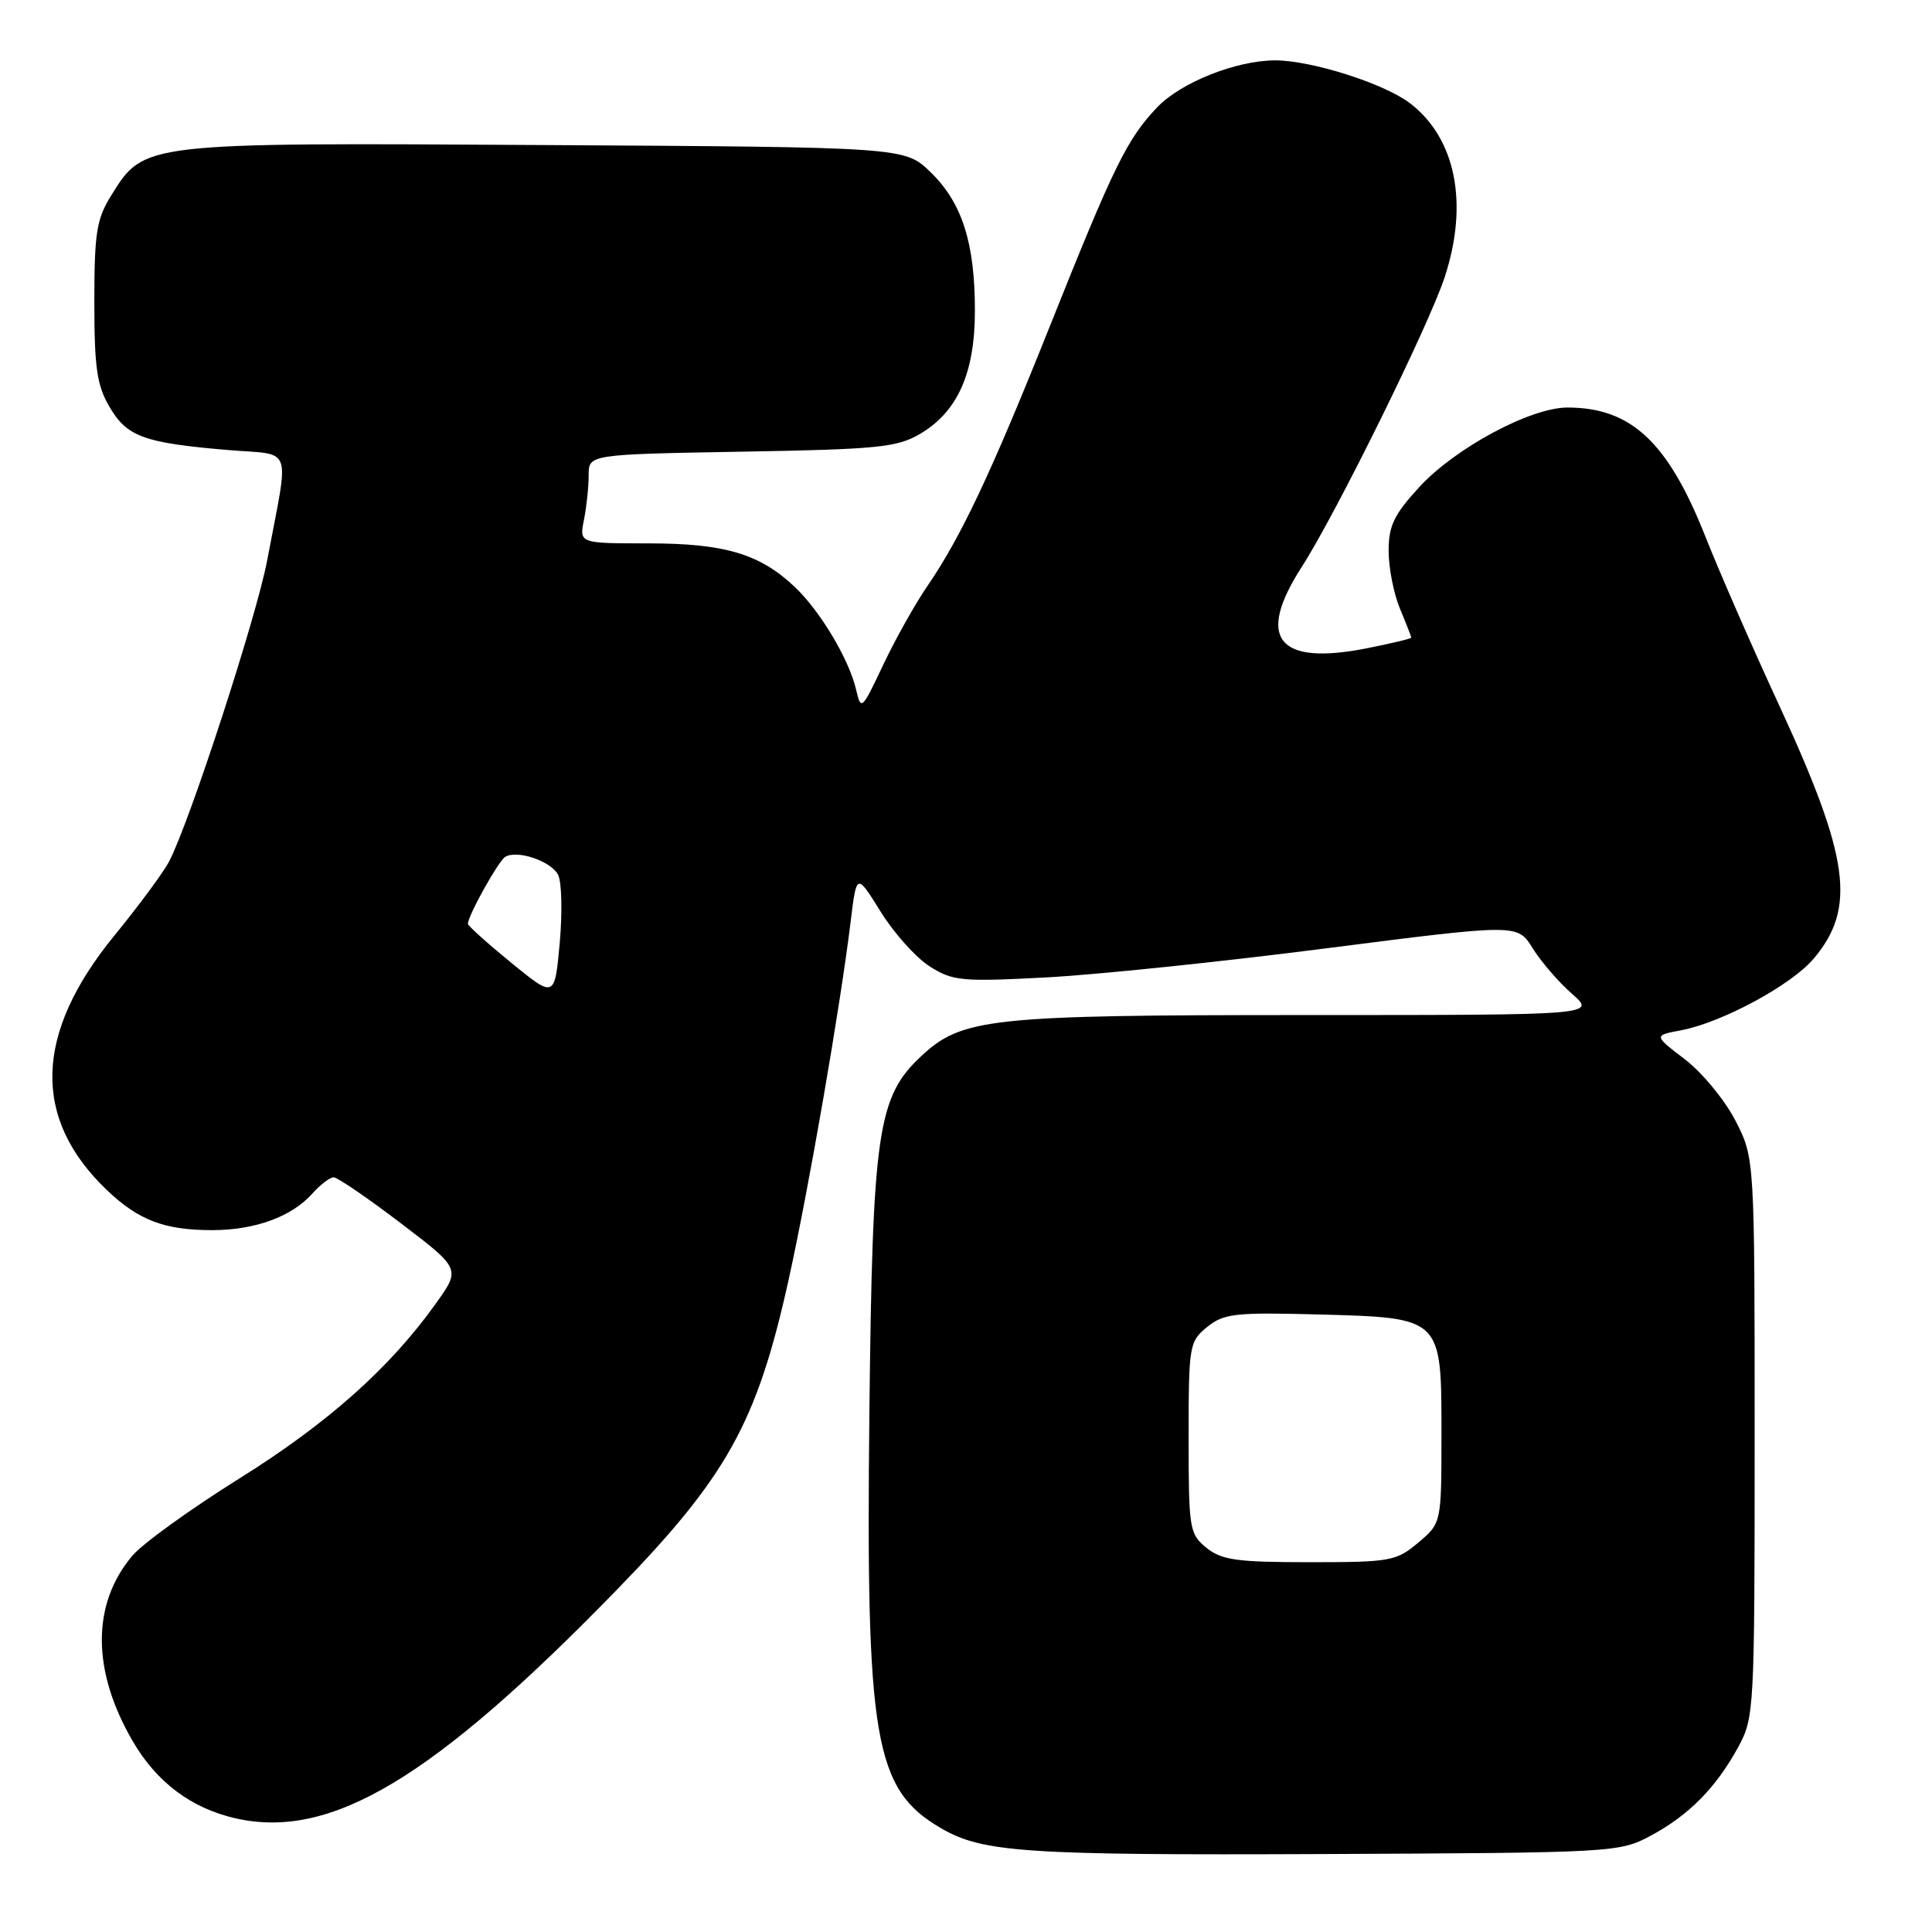 <?xml version="1.0" encoding="UTF-8" standalone="no"?>
<!DOCTYPE svg PUBLIC "-//W3C//DTD SVG 1.1//EN" "http://www.w3.org/Graphics/SVG/1.1/DTD/svg11.dtd" >
<svg xmlns="http://www.w3.org/2000/svg" xmlns:xlink="http://www.w3.org/1999/xlink" version="1.1" viewBox="0 0 256 256">
 <g >
 <path fill="currentColor"
d=" M 218.71 243.25 C 223.76 240.55 227.38 236.89 230.32 231.50 C 232.45 227.59 232.50 226.64 232.50 190.47 C 232.50 153.45 232.50 153.45 229.95 148.48 C 228.54 145.75 225.53 142.10 223.25 140.36 C 219.11 137.20 219.11 137.20 222.74 136.52 C 228.16 135.50 237.38 130.52 240.33 127.02 C 246.00 120.28 245.09 113.67 235.68 93.31 C 232.17 85.72 227.81 75.74 225.99 71.14 C 221.02 58.57 216.14 54.00 207.69 54.00 C 202.82 54.00 192.86 59.34 188.10 64.50 C 184.71 68.19 184.00 69.65 184.00 73.01 C 184.00 75.24 184.68 78.68 185.50 80.65 C 186.33 82.63 187.00 84.36 187.00 84.49 C 187.00 84.63 184.33 85.26 181.07 85.91 C 169.27 88.23 166.38 84.59 172.50 75.10 C 177.01 68.10 189.33 43.12 191.43 36.72 C 194.63 26.96 192.90 18.31 186.82 13.67 C 183.39 11.06 173.77 8.00 168.97 8.00 C 163.82 8.00 156.46 10.93 153.33 14.22 C 149.33 18.43 147.61 21.93 139.02 43.45 C 131.33 62.70 127.33 71.17 122.84 77.72 C 121.24 80.05 118.63 84.72 117.02 88.11 C 114.20 94.09 114.09 94.19 113.44 91.39 C 112.50 87.36 108.71 81.01 105.34 77.80 C 100.70 73.39 96.03 72.00 85.91 72.00 C 76.75 72.00 76.75 72.00 77.38 68.87 C 77.72 67.16 78.00 64.50 78.00 62.98 C 78.00 60.21 78.00 60.21 98.25 59.85 C 116.32 59.54 118.87 59.28 121.90 57.50 C 126.89 54.57 129.18 49.43 129.18 41.18 C 129.18 32.16 127.48 26.86 123.30 22.81 C 119.89 19.50 119.89 19.50 72.20 19.22 C 18.74 18.90 19.12 18.85 14.73 25.91 C 12.79 29.03 12.50 30.87 12.50 40.00 C 12.50 48.73 12.84 51.08 14.52 53.93 C 16.83 57.87 19.08 58.69 30.20 59.63 C 38.98 60.37 38.35 58.61 35.40 74.26 C 34.00 81.69 25.22 108.68 22.44 114.09 C 21.71 115.52 18.42 119.98 15.13 124.00 C 4.54 136.97 4.21 148.18 14.16 157.69 C 18.35 161.69 21.79 163.00 28.10 163.00 C 33.79 163.00 38.66 161.22 41.40 158.14 C 42.45 156.96 43.72 156.00 44.21 156.00 C 44.71 156.00 48.70 158.73 53.08 162.06 C 61.04 168.12 61.04 168.12 57.77 172.70 C 51.67 181.25 43.42 188.60 31.68 195.93 C 25.25 199.95 18.87 204.55 17.52 206.16 C 12.13 212.57 12.15 221.38 17.59 230.72 C 20.77 236.18 25.38 239.63 31.27 240.95 C 43.88 243.78 57.41 235.66 81.67 210.72 C 96.36 195.62 100.29 188.53 104.48 169.65 C 107.17 157.49 111.33 133.49 112.72 122.08 C 113.50 115.67 113.50 115.67 116.70 120.82 C 118.46 123.65 121.38 126.91 123.20 128.06 C 126.24 129.99 127.43 130.10 138.50 129.52 C 145.10 129.18 161.88 127.44 175.80 125.65 C 201.09 122.41 201.09 122.41 203.08 125.64 C 204.18 127.41 206.52 130.13 208.29 131.68 C 211.50 134.50 211.50 134.50 173.00 134.50 C 131.11 134.50 127.47 134.89 122.05 139.96 C 116.28 145.35 115.61 149.95 115.20 187.00 C 114.72 230.54 115.84 237.08 124.66 242.23 C 130.19 245.46 135.71 245.84 175.50 245.67 C 213.87 245.50 214.57 245.46 218.71 243.25 Z  M 159.86 205.09 C 157.60 203.26 157.50 202.62 157.50 190.50 C 157.50 178.25 157.58 177.76 159.96 175.83 C 162.16 174.05 163.64 173.88 174.60 174.17 C 191.15 174.62 191.00 174.47 191.00 190.07 C 191.00 201.82 191.00 201.82 187.92 204.41 C 185.01 206.86 184.25 207.00 173.53 207.00 C 163.89 207.00 161.87 206.72 159.86 205.09 Z  M 67.75 127.58 C 64.59 125.00 62.00 122.67 62.00 122.41 C 62.00 121.34 66.03 114.10 66.94 113.54 C 68.50 112.58 72.97 114.08 73.94 115.89 C 74.43 116.81 74.53 120.87 74.17 124.91 C 73.50 132.27 73.50 132.27 67.75 127.58 Z "/>
</g>
</svg>